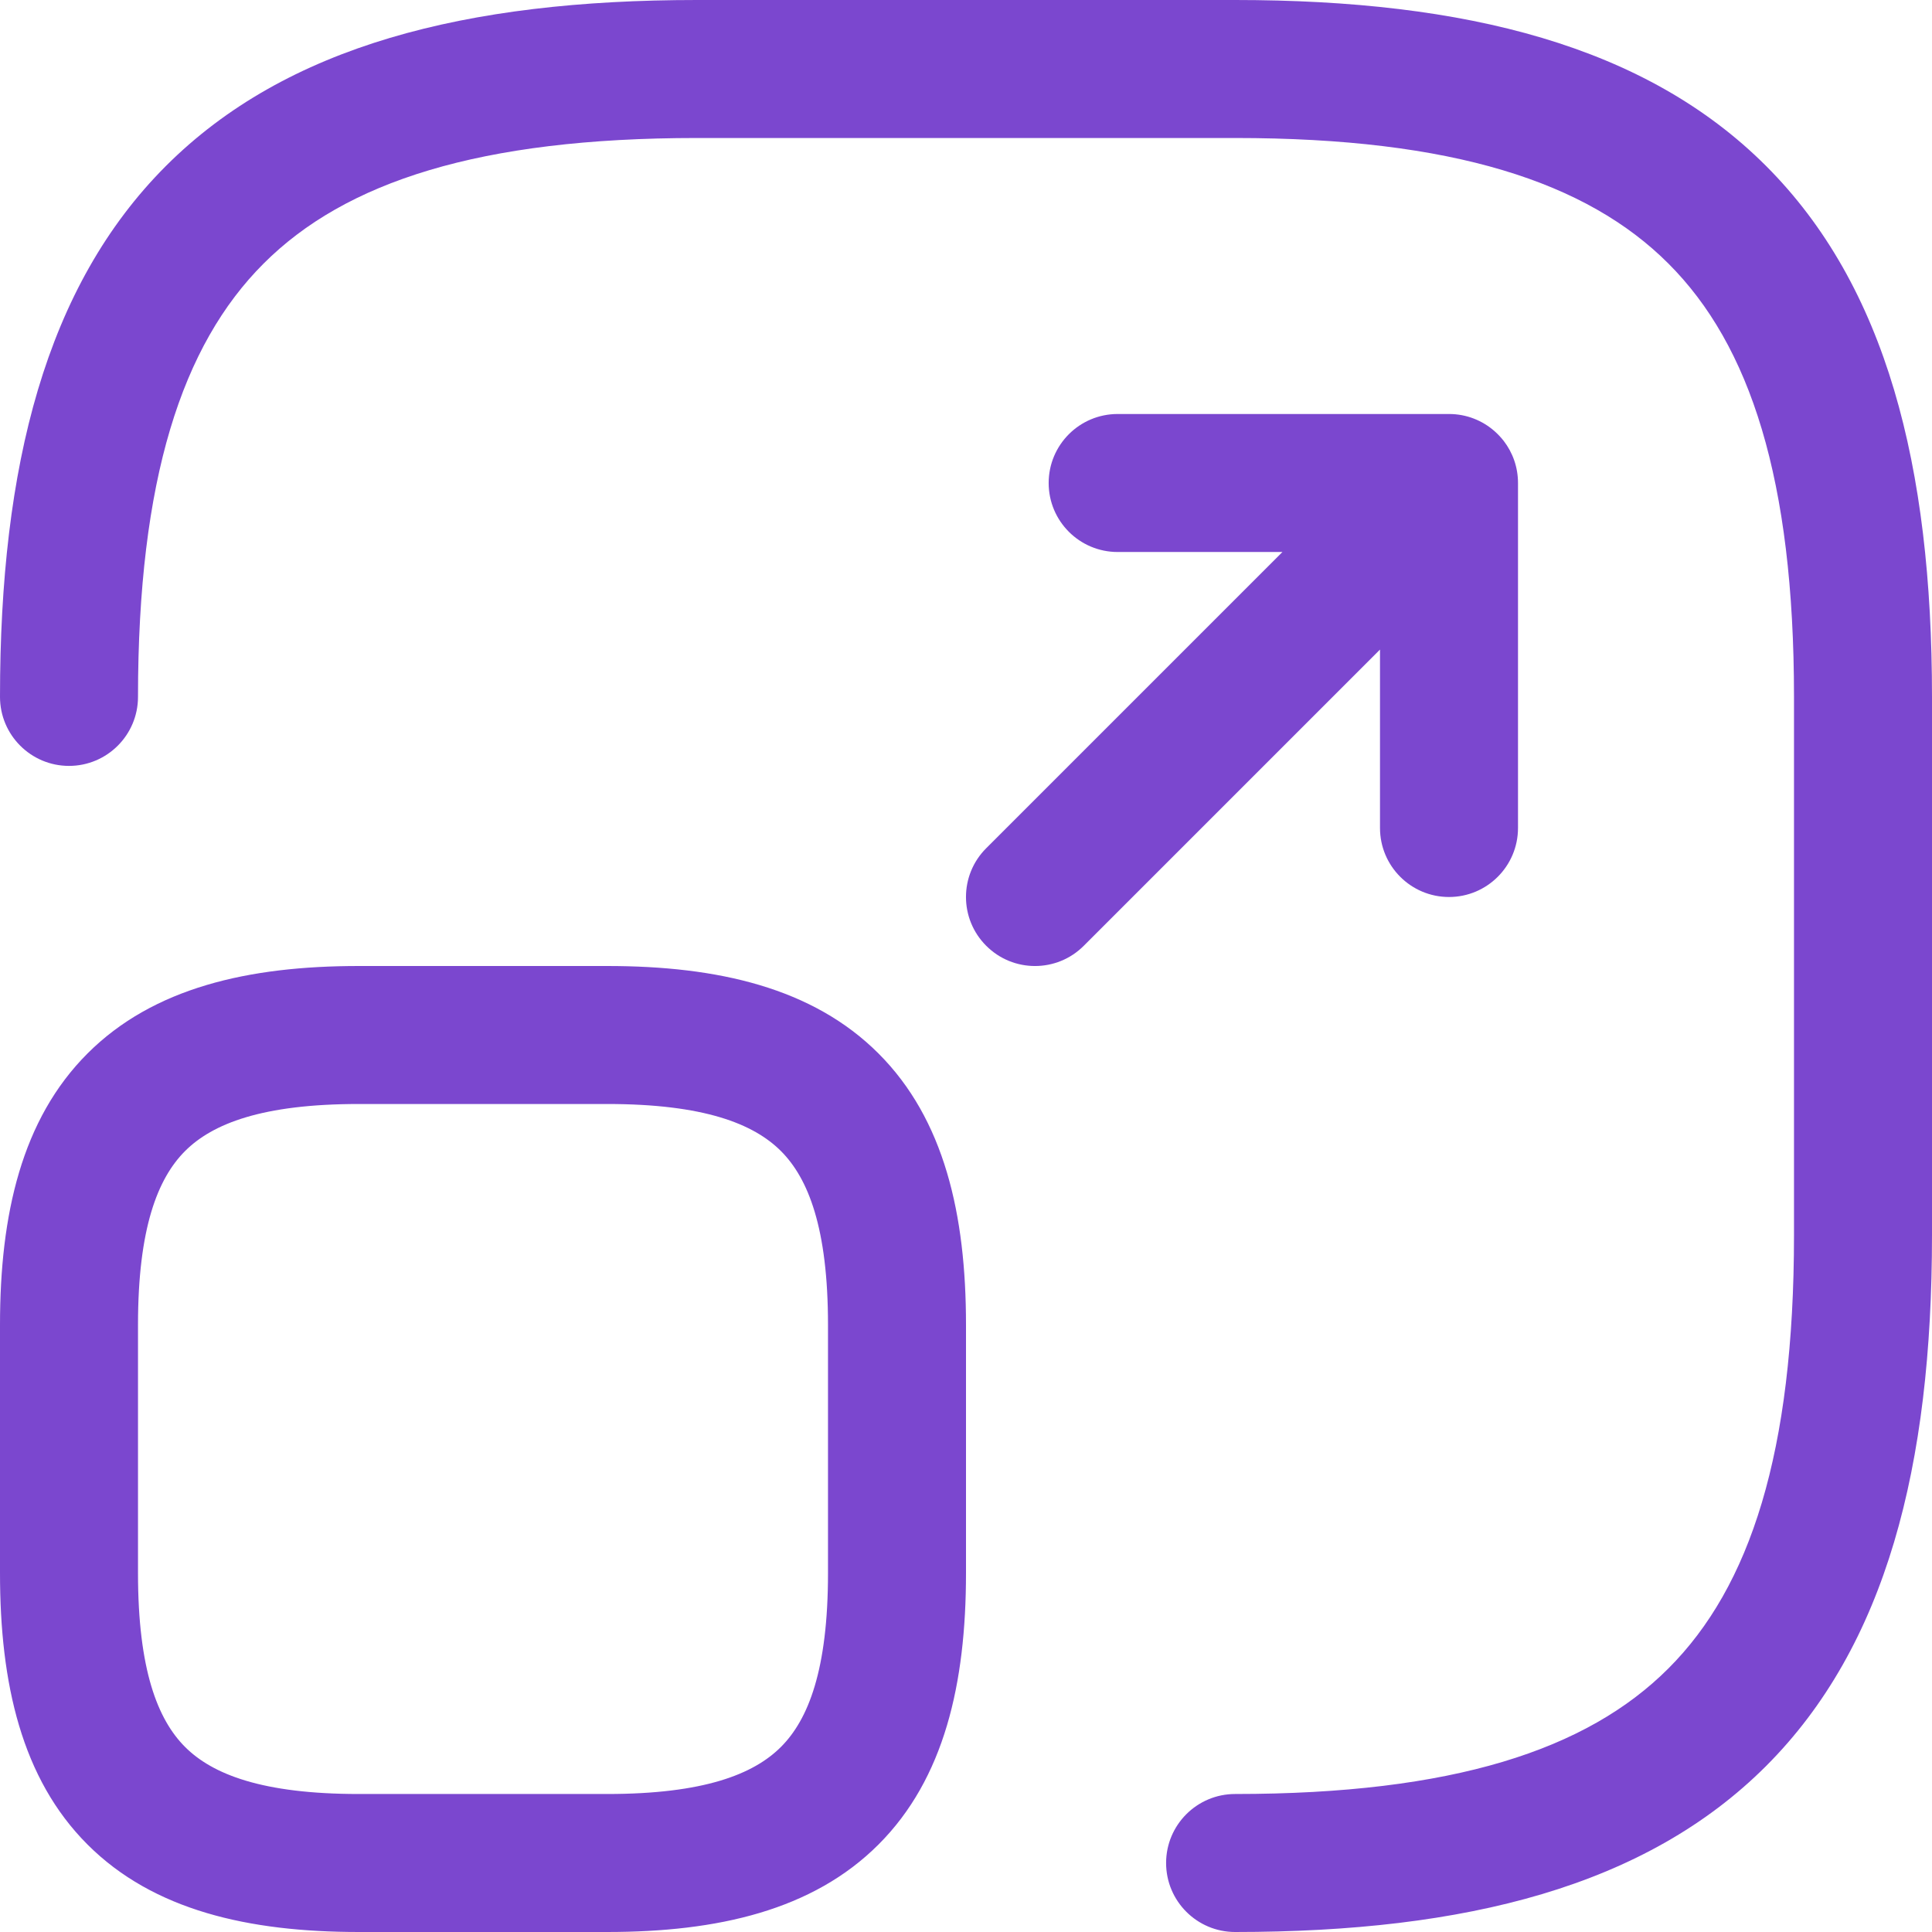 <svg width="28" height="28" viewBox="0 0 28 28" fill="none" xmlns="http://www.w3.org/2000/svg">
<path fill-rule="evenodd" clip-rule="evenodd" d="M2 10.1C2 6.949 2.636 5.003 3.82 3.82C5.003 2.636 6.949 2 10.1 2H17.9C21.051 2 22.997 2.636 24.18 3.82C25.364 5.003 26 6.949 26 10.1V17.9C26 21.051 25.364 22.997 24.18 24.18C22.997 25.364 21.051 26 17.9 26C17.348 26 16.9 26.448 16.9 27C16.9 27.552 17.348 28 17.9 28C21.249 28 23.853 27.336 25.595 25.595C27.336 23.853 28 21.249 28 17.9V10.1C28 6.751 27.336 4.147 25.595 2.405C23.853 0.664 21.249 0 17.9 0H10.1C6.751 0 4.147 0.664 2.405 2.405C0.664 4.147 0 6.751 0 10.1C0 10.652 0.448 11.1 1 11.1C1.552 11.1 2 10.652 2 10.1ZM2 19.2C2 17.799 2.286 17.078 2.682 16.682C3.078 16.286 3.799 16 5.2 16H8.8C10.201 16 10.922 16.286 11.318 16.682C11.714 17.078 12 17.799 12 19.2V22.8C12 24.201 11.714 24.922 11.318 25.318C10.922 25.714 10.201 26 8.8 26H5.2C3.799 26 3.078 25.714 2.682 25.318C2.286 24.922 2 24.201 2 22.8V19.2ZM5.2 14C3.601 14 2.222 14.314 1.268 15.268C0.314 16.222 0 17.601 0 19.2V22.8C0 24.399 0.314 25.778 1.268 26.732C2.222 27.686 3.601 28 5.2 28H8.8C10.399 28 11.778 27.686 12.732 26.732C13.686 25.778 14 24.399 14 22.8V19.2C14 17.601 13.686 16.222 12.732 15.268C11.778 14.314 10.399 14 8.8 14H5.2ZM16.198 6C15.645 6 15.198 6.448 15.198 7C15.198 7.552 15.645 8 16.198 8H18.586L14.293 12.293C13.902 12.683 13.902 13.317 14.293 13.707C14.683 14.098 15.317 14.098 15.707 13.707L20 9.414V12C20 12.552 20.448 13 21 13C21.552 13 22 12.552 22 12V7C22 6.77 21.923 6.559 21.793 6.39C21.752 6.338 21.707 6.29 21.658 6.247C21.482 6.093 21.252 6 21 6H16.198Z" fill="#7B47CF"/>
</svg>
